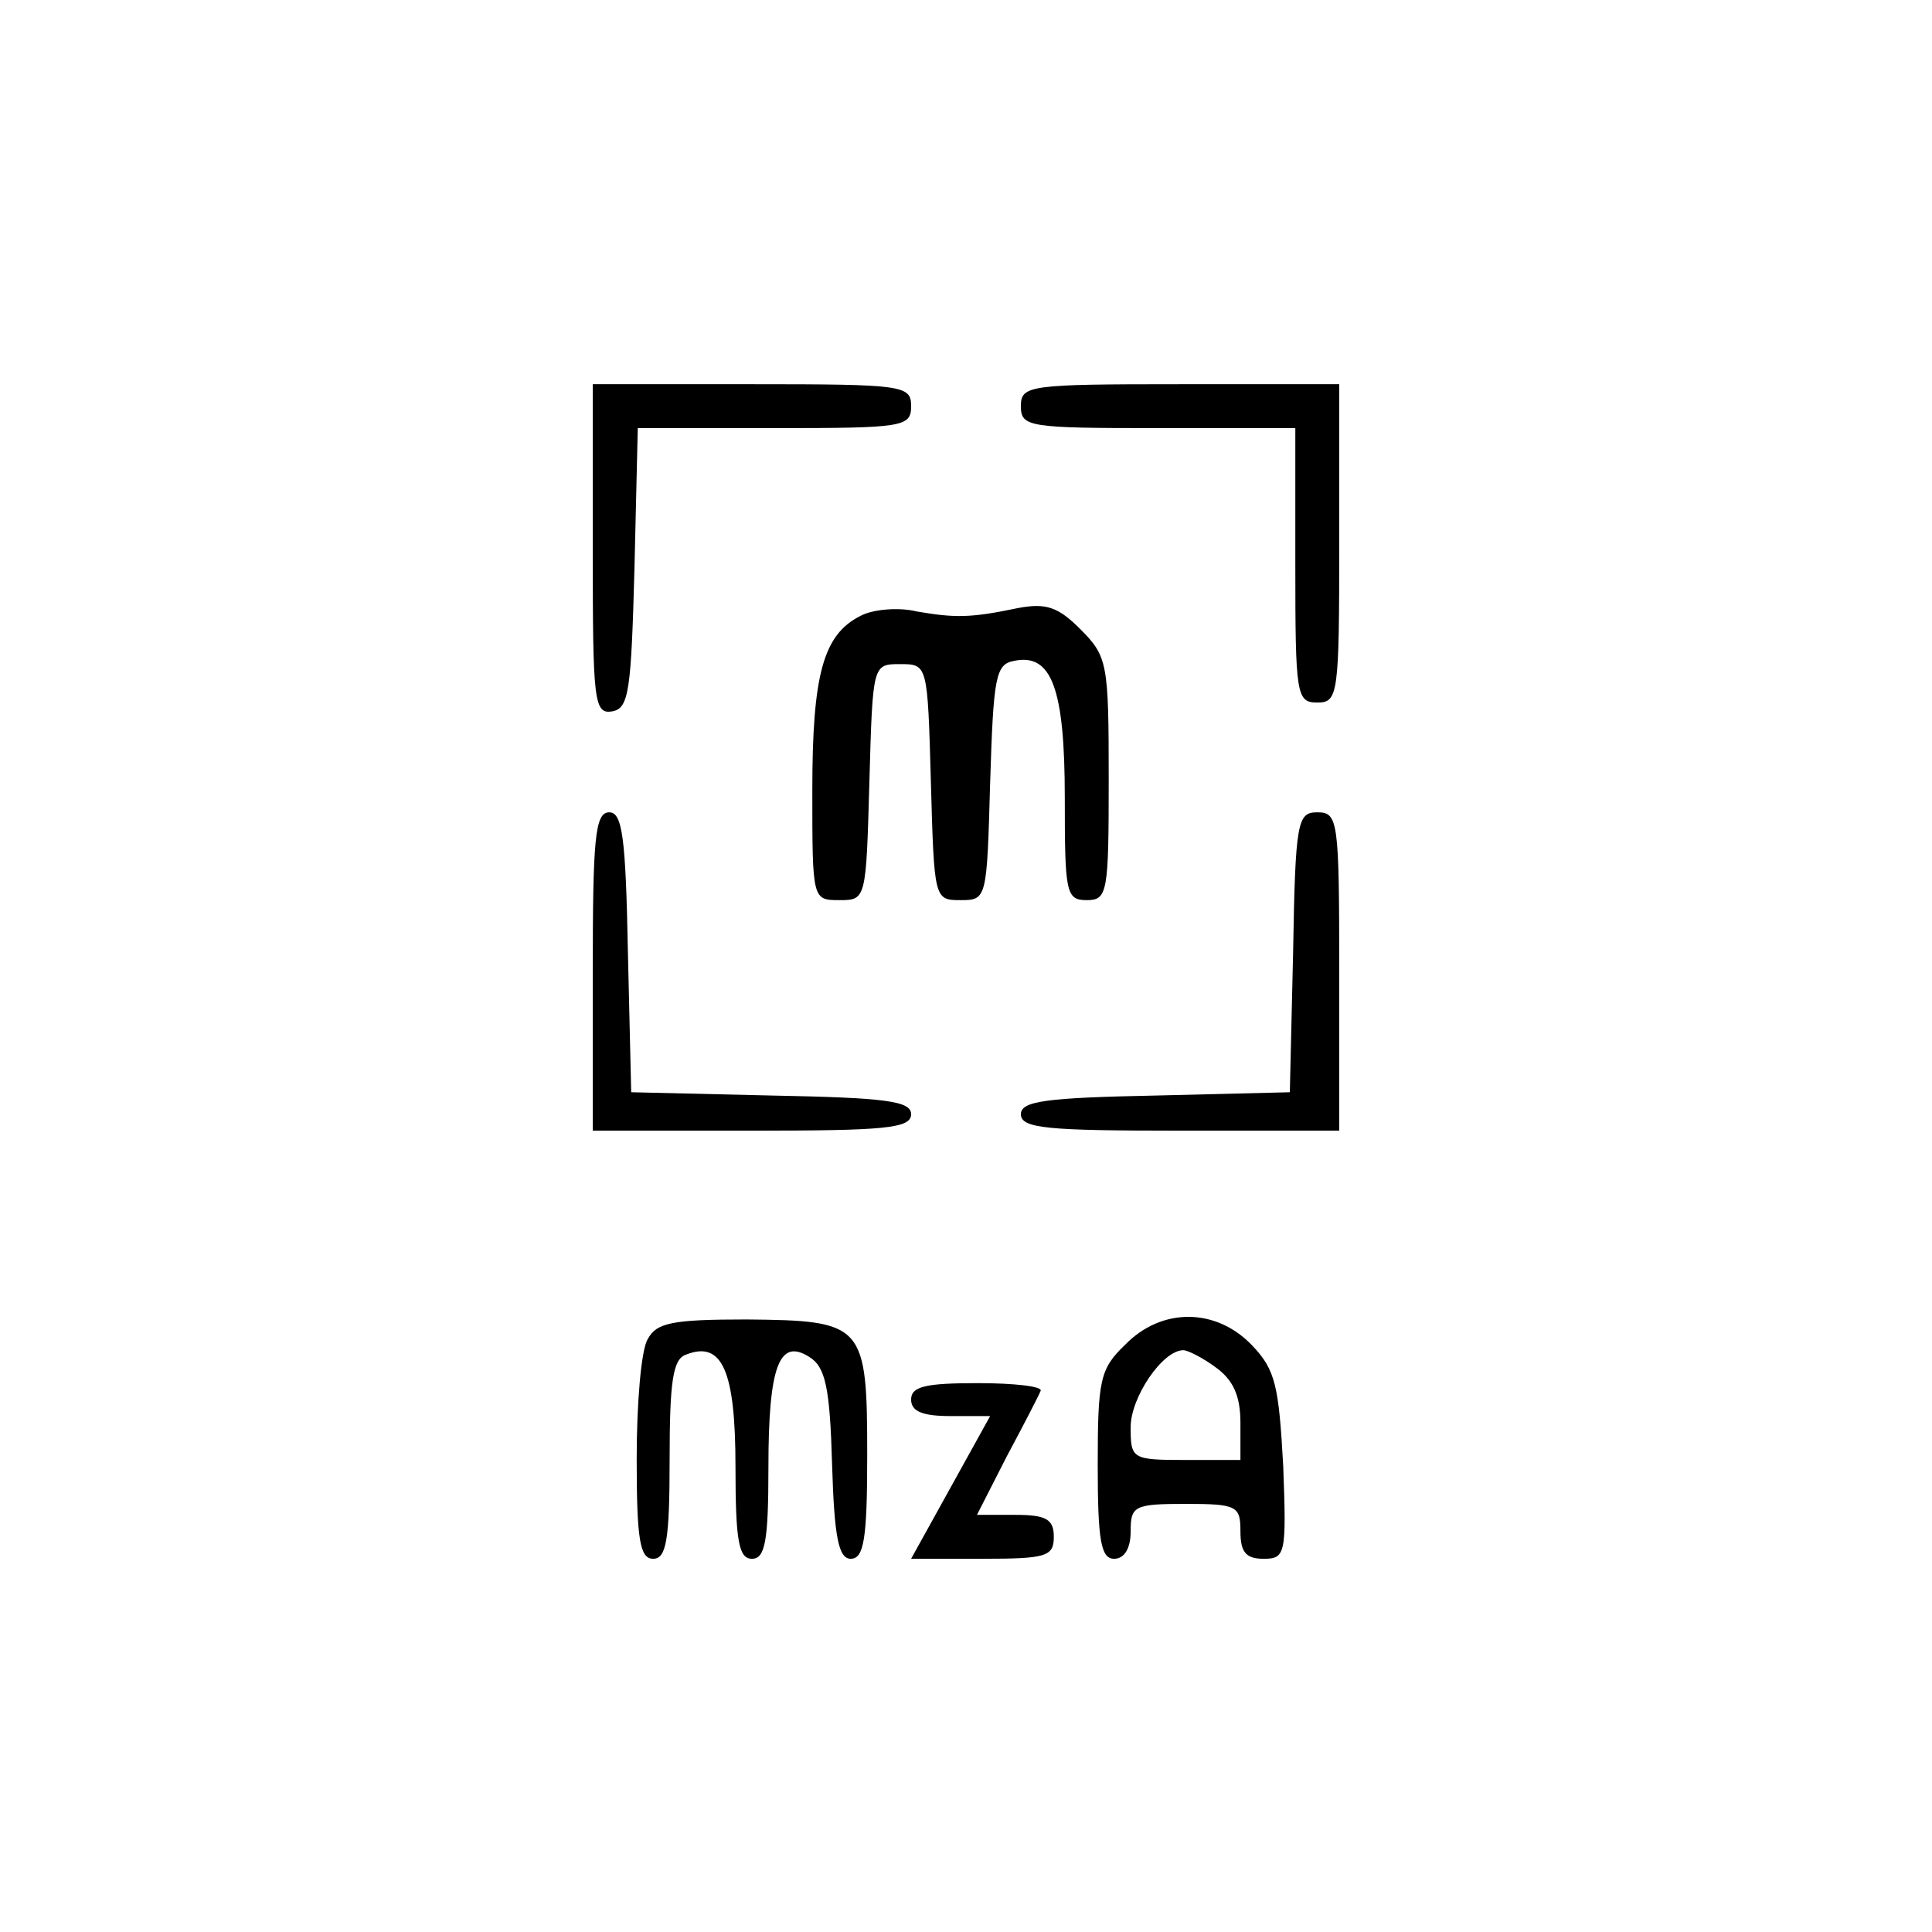 <?xml version="1.0" standalone="no"?>
<!DOCTYPE svg PUBLIC "-//W3C//DTD SVG 20010904//EN"
 "http://www.w3.org/TR/2001/REC-SVG-20010904/DTD/svg10.dtd">
<svg version="1.0" xmlns="http://www.w3.org/2000/svg"
 width="176pt" height="176pt" viewBox="0 0 176 176"
 preserveAspectRatio="xMidYMid meet">
<g transform="translate(0,176) scale(0.1,-0.1)"
fill="#000000" stroke="none">
<path d="M540 1259 c0 -138 1 -150 18 -147 15 3 17 19 20 131 l3 127 124 0
c118 0 125 1 125 20 0 19 -7 20 -145 20 l-145 0 0 -151z"/>
<path d="M930 1390 c0 -19 7 -20 125 -20 l125 0 0 -125 c0 -118 1 -125 20
-125 19 0 20 7 20 145 l0 145 -145 0 c-138 0 -145 -1 -145 -20z"/>
<path d="M784 1199 c-34 -17 -44 -53 -44 -159 0 -100 0 -100 25 -100 24 0 24
1 27 108 3 107 3 107 28 107 25 0 25 0 28 -107 3 -107 3 -108 27 -108 24 0 24
1 27 107 3 97 5 108 22 111 34 7 46 -25 46 -125 0 -86 1 -93 20 -93 19 0 20 7
20 110 0 106 -1 112 -26 137 -20 20 -31 24 -57 19 -43 -9 -57 -9 -92 -3 -16 4
-40 2 -51 -4z"/>
<path d="M540 875 l0 -145 145 0 c121 0 145 2 145 15 0 12 -23 15 -127 17
l-128 3 -3 128 c-2 104 -5 127 -17 127 -13 0 -15 -24 -15 -145z"/>
<path d="M1178 893 l-3 -128 -122 -3 c-100 -2 -123 -5 -123 -17 0 -13 24 -15
145 -15 l145 0 0 145 c0 138 -1 145 -20 145 -18 0 -20 -8 -22 -127z"/>
<path d="M590 540 c-6 -10 -10 -59 -10 -109 0 -74 3 -91 15 -91 12 0 15 17 15
90 0 72 3 92 15 96 33 13 45 -15 45 -102 0 -68 3 -84 15 -84 12 0 15 16 15 83
0 93 10 118 37 101 15 -9 19 -28 21 -98 2 -67 6 -86 17 -86 12 0 15 18 15 94
0 120 -3 123 -110 124 -68 0 -82 -3 -90 -18z"/>
<path d="M1025 535 c-23 -22 -25 -32 -25 -110 0 -69 3 -85 15 -85 9 0 15 9 15
25 0 23 3 25 50 25 47 0 50 -2 50 -25 0 -19 5 -25 21 -25 20 0 21 4 18 84 -4
73 -7 88 -28 110 -33 35 -83 35 -116 1z m83 -21 c15 -11 22 -25 22 -50 l0 -34
-50 0 c-49 0 -50 1 -50 30 0 27 29 70 48 70 4 0 18 -7 30 -16z"/>
<path d="M830 485 c0 -11 11 -15 36 -15 l36 0 -36 -65 -36 -65 65 0 c58 0 65
2 65 20 0 16 -7 20 -35 20 l-35 0 27 53 c15 28 29 55 31 60 2 4 -24 7 -57 7
-48 0 -61 -3 -61 -15z"/>
</g>
</svg>
